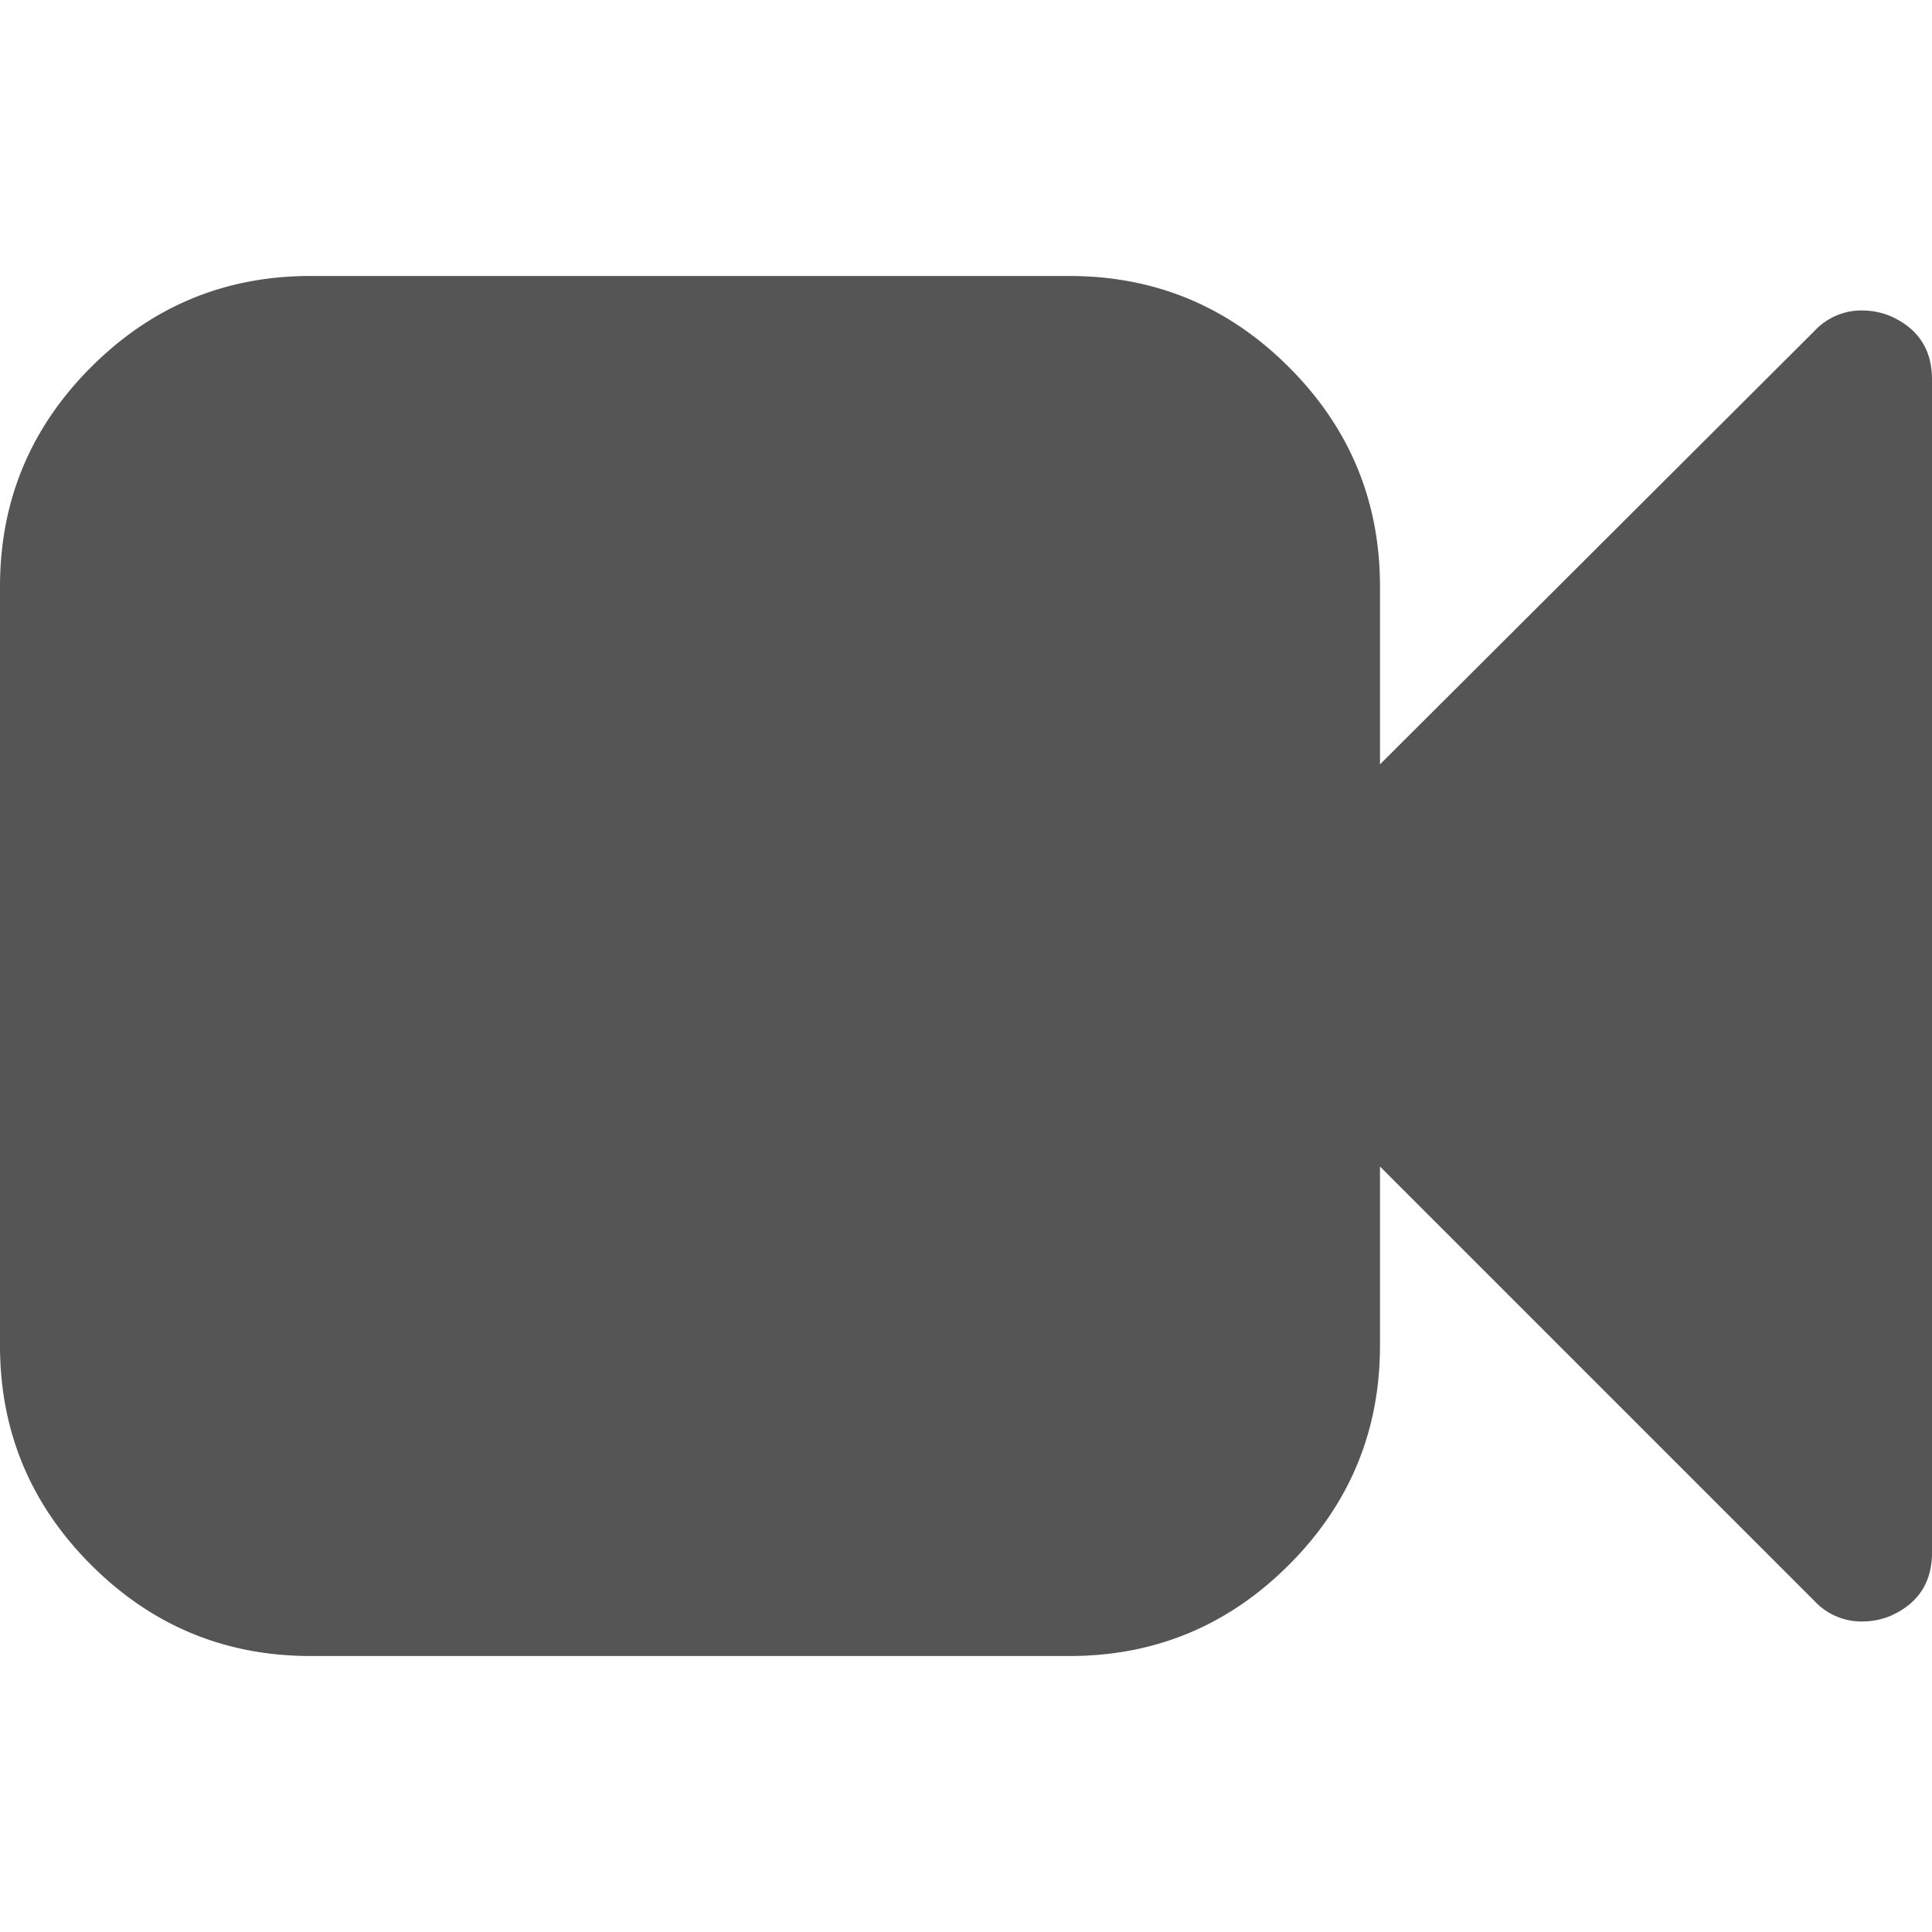 <?xml version="1.0" encoding="utf-8"?>
<svg class="icon" viewBox="0 0 1024 1024" version="1.1" xmlns="http://www.w3.org/2000/svg"  width="200" height="200"><path d="M1001.7 167.42a39.72 39.72 0 0 0-14.28-2.86 34 34 0 0 0-25.72 10.86L731.42 405.14v-94.28q0-68-48.28-116.28t-116.3-48.3H164.56q-68 0-116.28 48.3T0 310.86v402.28q0 68 48.28 116.28t116.28 48.3h402.28q68 0 116.3-48.3t48.28-116.28v-94.86l230.3 230.3a34 34 0 0 0 25.7 10.84 39.88 39.88 0 0 0 14.3-2.84Q1024 846.86 1024 822.86V201.14q0-24-22.3-33.72z" fill="#555555"></path></svg>
